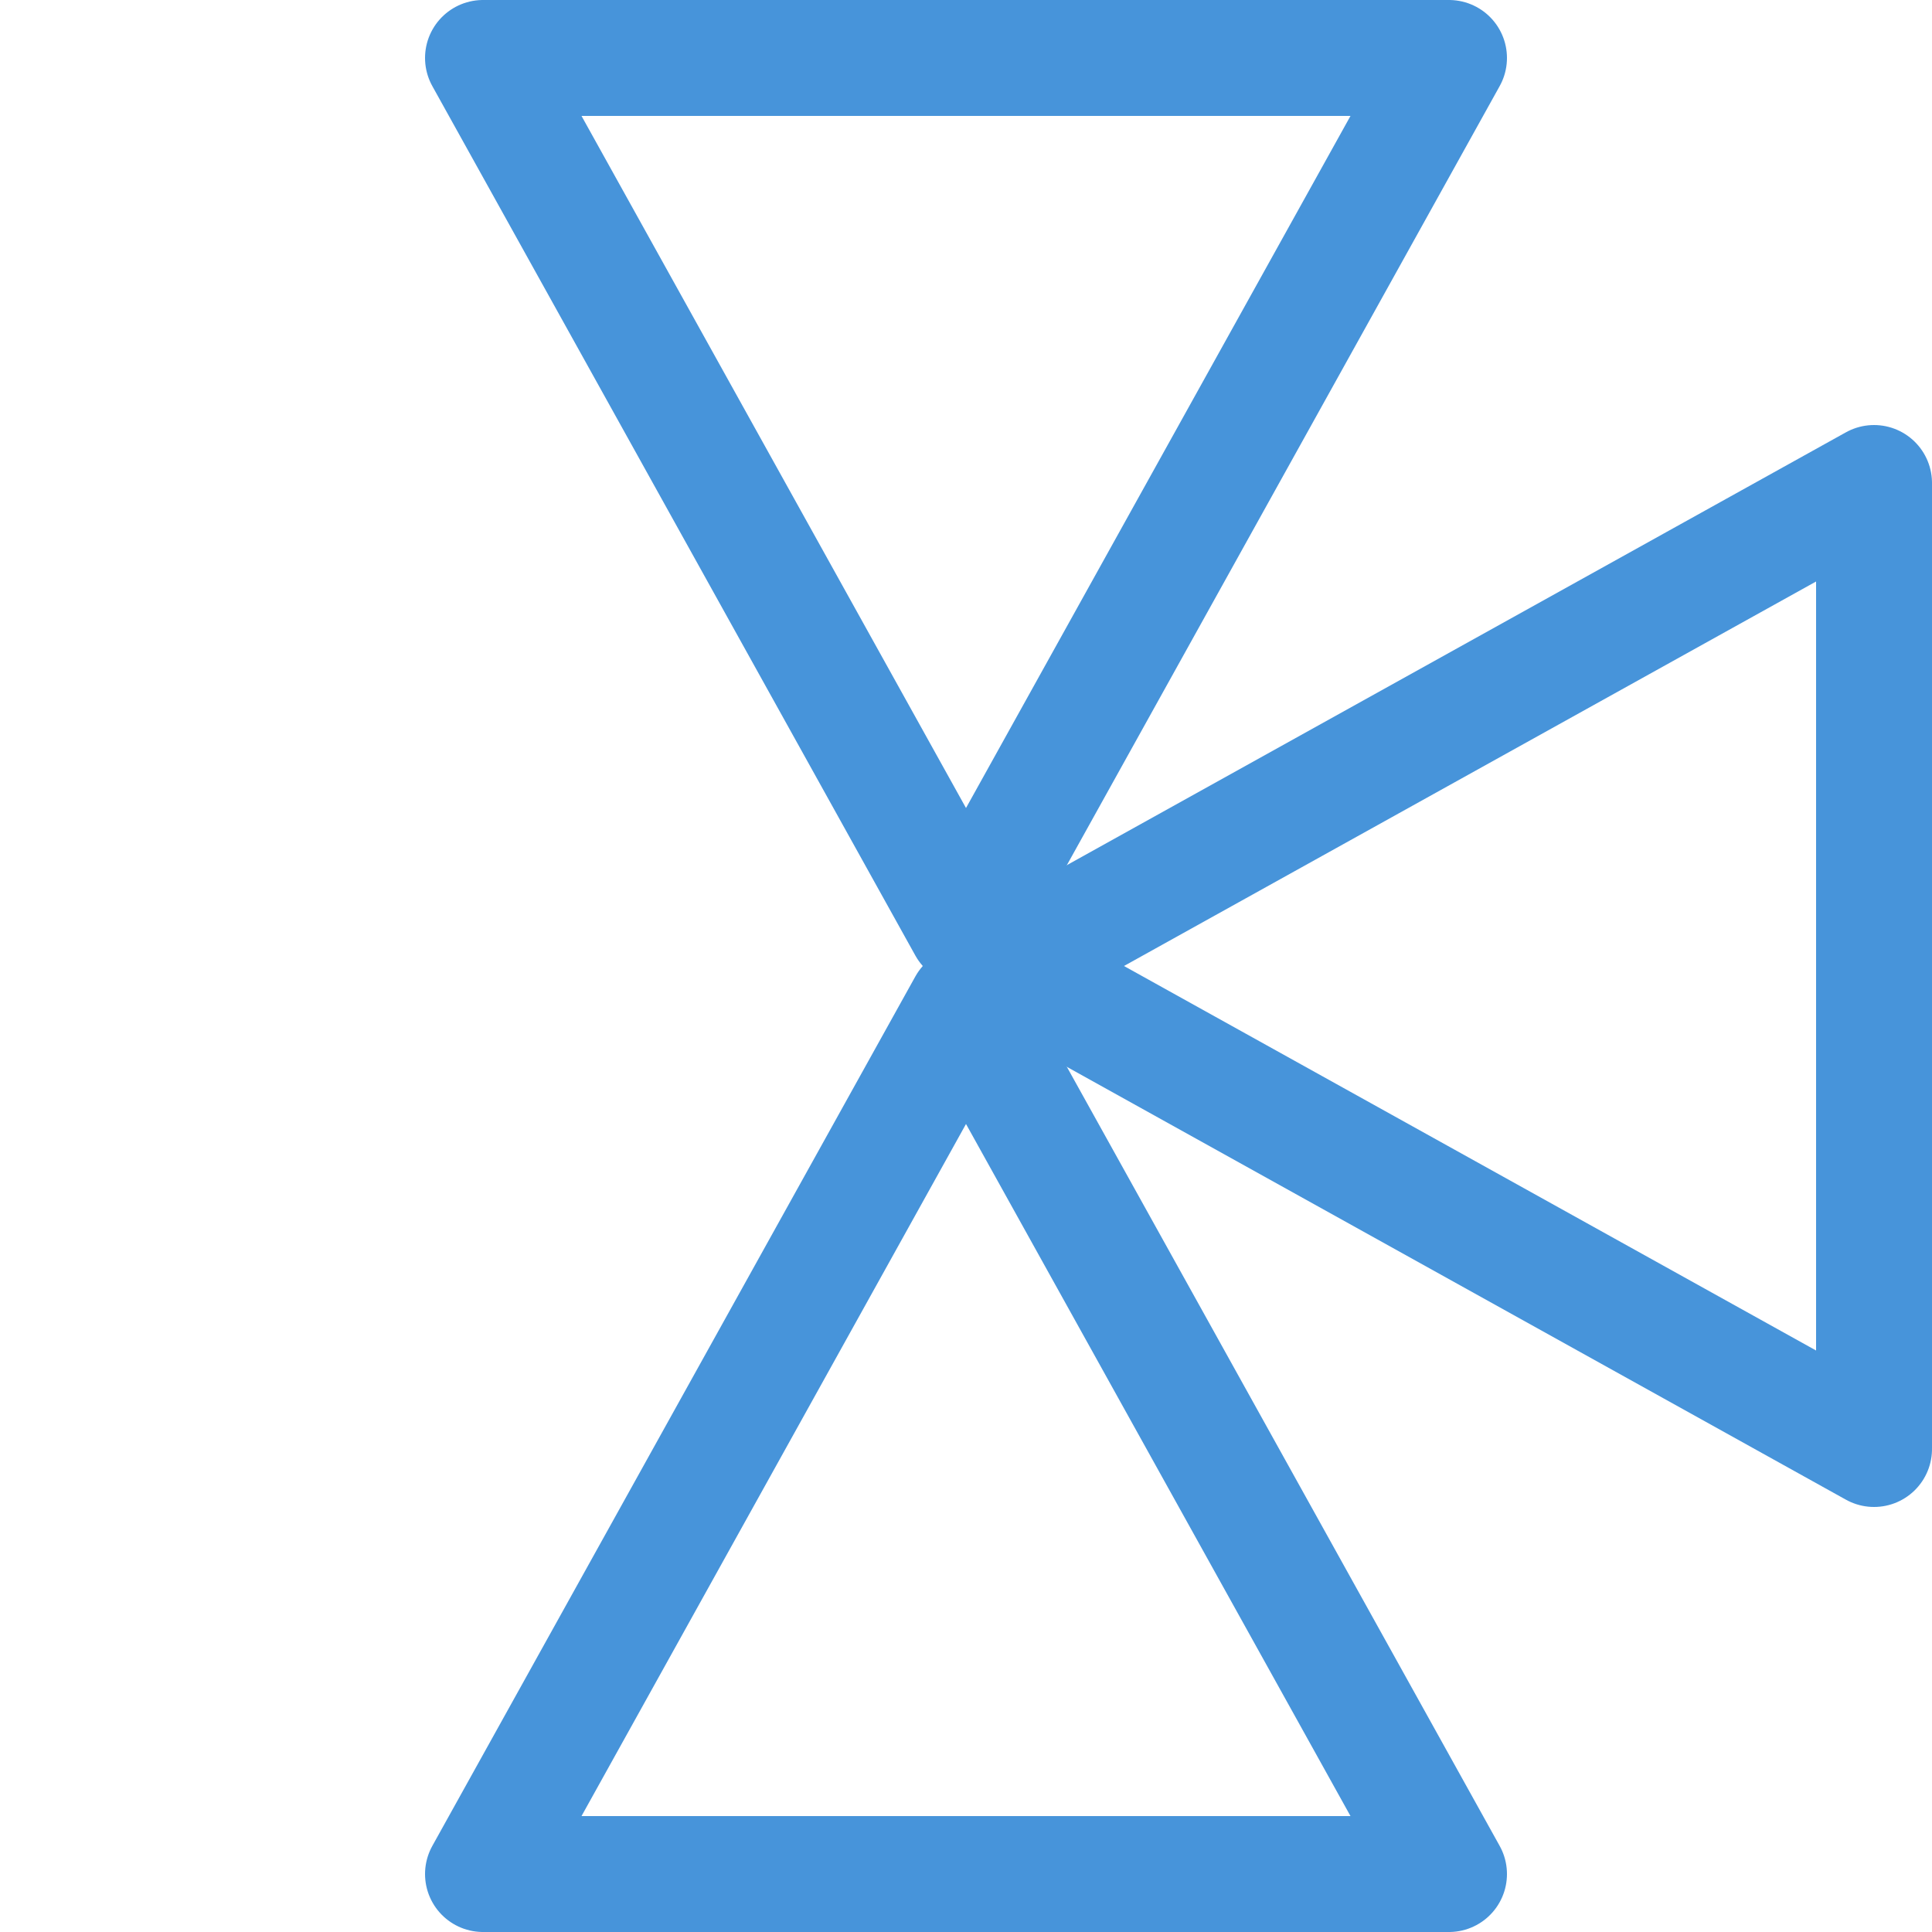 <svg
   version="1.1"
   width="100" height="100"
   xmlns="http://www.w3.org/2000/svg"
   viewBox="0 0 100 100"
   style="
      stroke: #4794da;
      fill: transparent;
      stroke-width: 6px;
      stroke-linecap: round;
      stroke-linejoin: round;
   ">
   <defs>
      <g id="triangle">
         <path
            d="M 0 0 L 25 45 L 50 0 L 0 0" />
      </g> 
   </defs>
   <g>
      <use
         x="25"
         y="3"
         href="#triangle" />
      <use 
         transform="rotate(90, 50, 50)"
         x="25"
         y="3"
         href="#triangle"/>
      <use 
         transform="rotate(180, 50, 50)"
         x="25"
         y="3"
         href="#triangle" />
   </g>
</svg>
